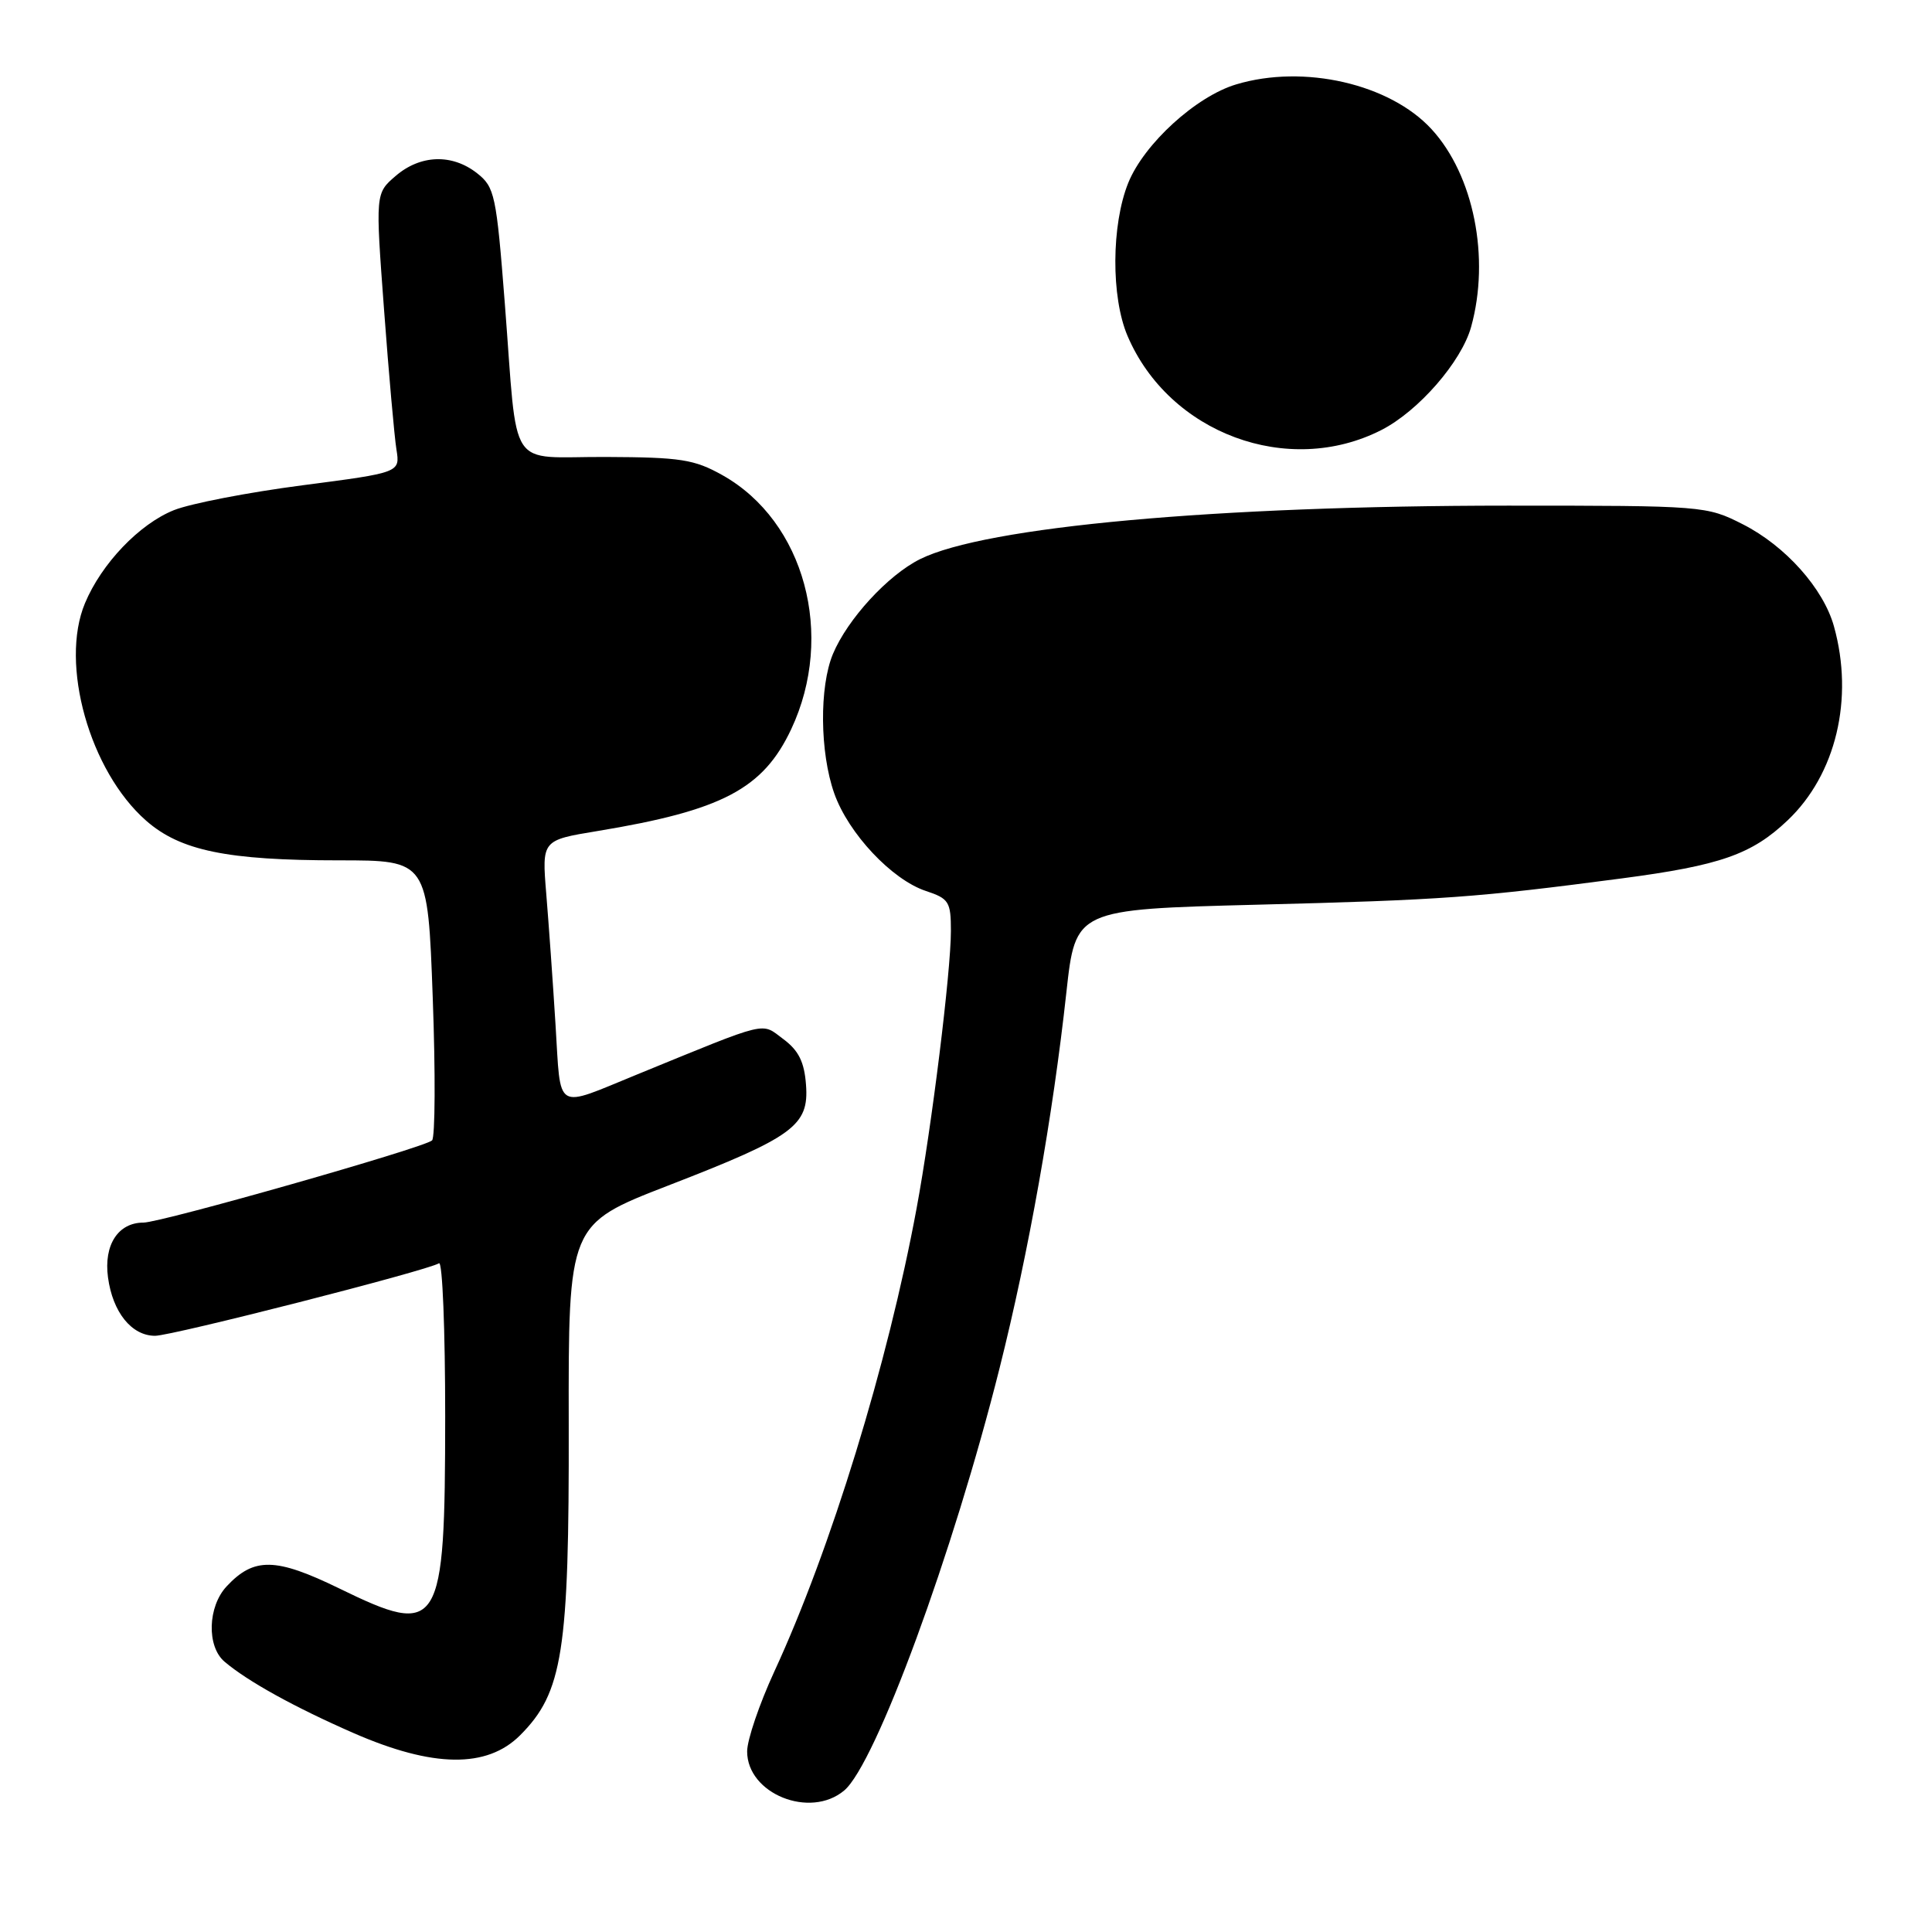 <?xml version="1.0" encoding="UTF-8" standalone="no"?>
<!DOCTYPE svg PUBLIC "-//W3C//DTD SVG 1.1//EN" "http://www.w3.org/Graphics/SVG/1.1/DTD/svg11.dtd" >
<svg xmlns="http://www.w3.org/2000/svg" xmlns:xlink="http://www.w3.org/1999/xlink" version="1.1" viewBox="0 0 256 256">
 <g >
 <path fill="currentColor"
d=" M 111.86 237.25 C 116.03 233.74 126.30 205.80 132.46 181.24 C 136.32 165.85 139.50 147.94 141.30 131.50 C 142.51 120.50 142.51 120.50 166.50 119.88 C 191.29 119.25 195.60 118.93 214.92 116.39 C 227.96 114.67 232.11 113.22 236.87 108.70 C 243.28 102.62 245.68 92.58 243.01 83.00 C 241.62 77.98 236.56 72.32 230.93 69.47 C 226.13 67.03 225.74 67.00 199.78 67.00 C 161.15 67.01 130.54 69.79 121.91 74.09 C 117.65 76.21 112.30 82.04 110.37 86.65 C 108.55 91.01 108.63 99.70 110.54 105.12 C 112.41 110.43 118.18 116.57 122.69 118.06 C 125.74 119.07 126.00 119.49 126.00 123.36 C 126.00 128.75 123.46 149.32 121.45 160.13 C 117.64 180.71 110.08 205.30 102.59 221.51 C 100.62 225.79 99.00 230.54 99.00 232.07 C 99.00 237.69 107.34 241.05 111.86 237.25 Z  M 68.92 229.93 C 74.57 224.27 75.42 218.88 75.36 188.86 C 75.31 162.22 75.31 162.22 88.54 157.09 C 105.17 150.65 107.21 149.16 106.80 143.74 C 106.58 140.72 105.82 139.19 103.80 137.69 C 100.79 135.45 102.13 135.13 84.50 142.34 C 73.35 146.89 74.35 147.49 73.61 135.78 C 73.26 130.12 72.70 122.31 72.38 118.41 C 71.80 111.33 71.80 111.33 79.15 110.12 C 95.70 107.39 101.11 104.54 104.84 96.62 C 110.69 84.17 106.61 69.08 95.74 62.97 C 92.00 60.87 90.20 60.59 80.28 60.55 C 67.06 60.49 68.66 62.92 66.89 40.20 C 65.77 25.79 65.55 24.79 63.21 22.95 C 59.90 20.35 55.71 20.49 52.43 23.31 C 49.74 25.62 49.74 25.62 50.89 41.06 C 51.52 49.55 52.26 57.88 52.53 59.56 C 53.02 62.62 53.02 62.62 40.03 64.31 C 32.89 65.24 25.24 66.72 23.04 67.60 C 18.47 69.43 13.45 74.68 11.26 79.93 C 7.89 87.98 11.88 102.18 19.36 108.74 C 23.89 112.72 30.10 114.00 44.89 114.00 C 56.68 114.00 56.68 114.00 57.34 132.20 C 57.71 142.21 57.66 150.72 57.25 151.11 C 56.24 152.07 21.36 162.00 19.01 162.00 C 15.65 162.00 13.73 164.96 14.31 169.26 C 14.93 173.88 17.44 177.00 20.55 177.00 C 22.79 177.00 56.60 168.37 58.17 167.39 C 58.63 167.11 58.99 176.25 58.99 187.69 C 58.97 216.01 58.35 217.01 44.94 210.47 C 36.52 206.37 33.65 206.32 30.03 210.20 C 27.52 212.89 27.37 218.16 29.75 220.18 C 32.81 222.78 39.01 226.21 46.87 229.65 C 57.39 234.24 64.52 234.33 68.92 229.93 Z  M 183.04 56.98 C 187.96 54.47 193.65 47.93 194.93 43.32 C 197.47 34.17 195.28 23.20 189.69 17.12 C 184.17 11.11 172.77 8.49 163.81 11.18 C 158.48 12.77 151.60 19.05 149.50 24.23 C 147.26 29.78 147.21 39.36 149.40 44.50 C 154.91 57.43 170.69 63.28 183.04 56.98 Z "/>
</g>
</svg>